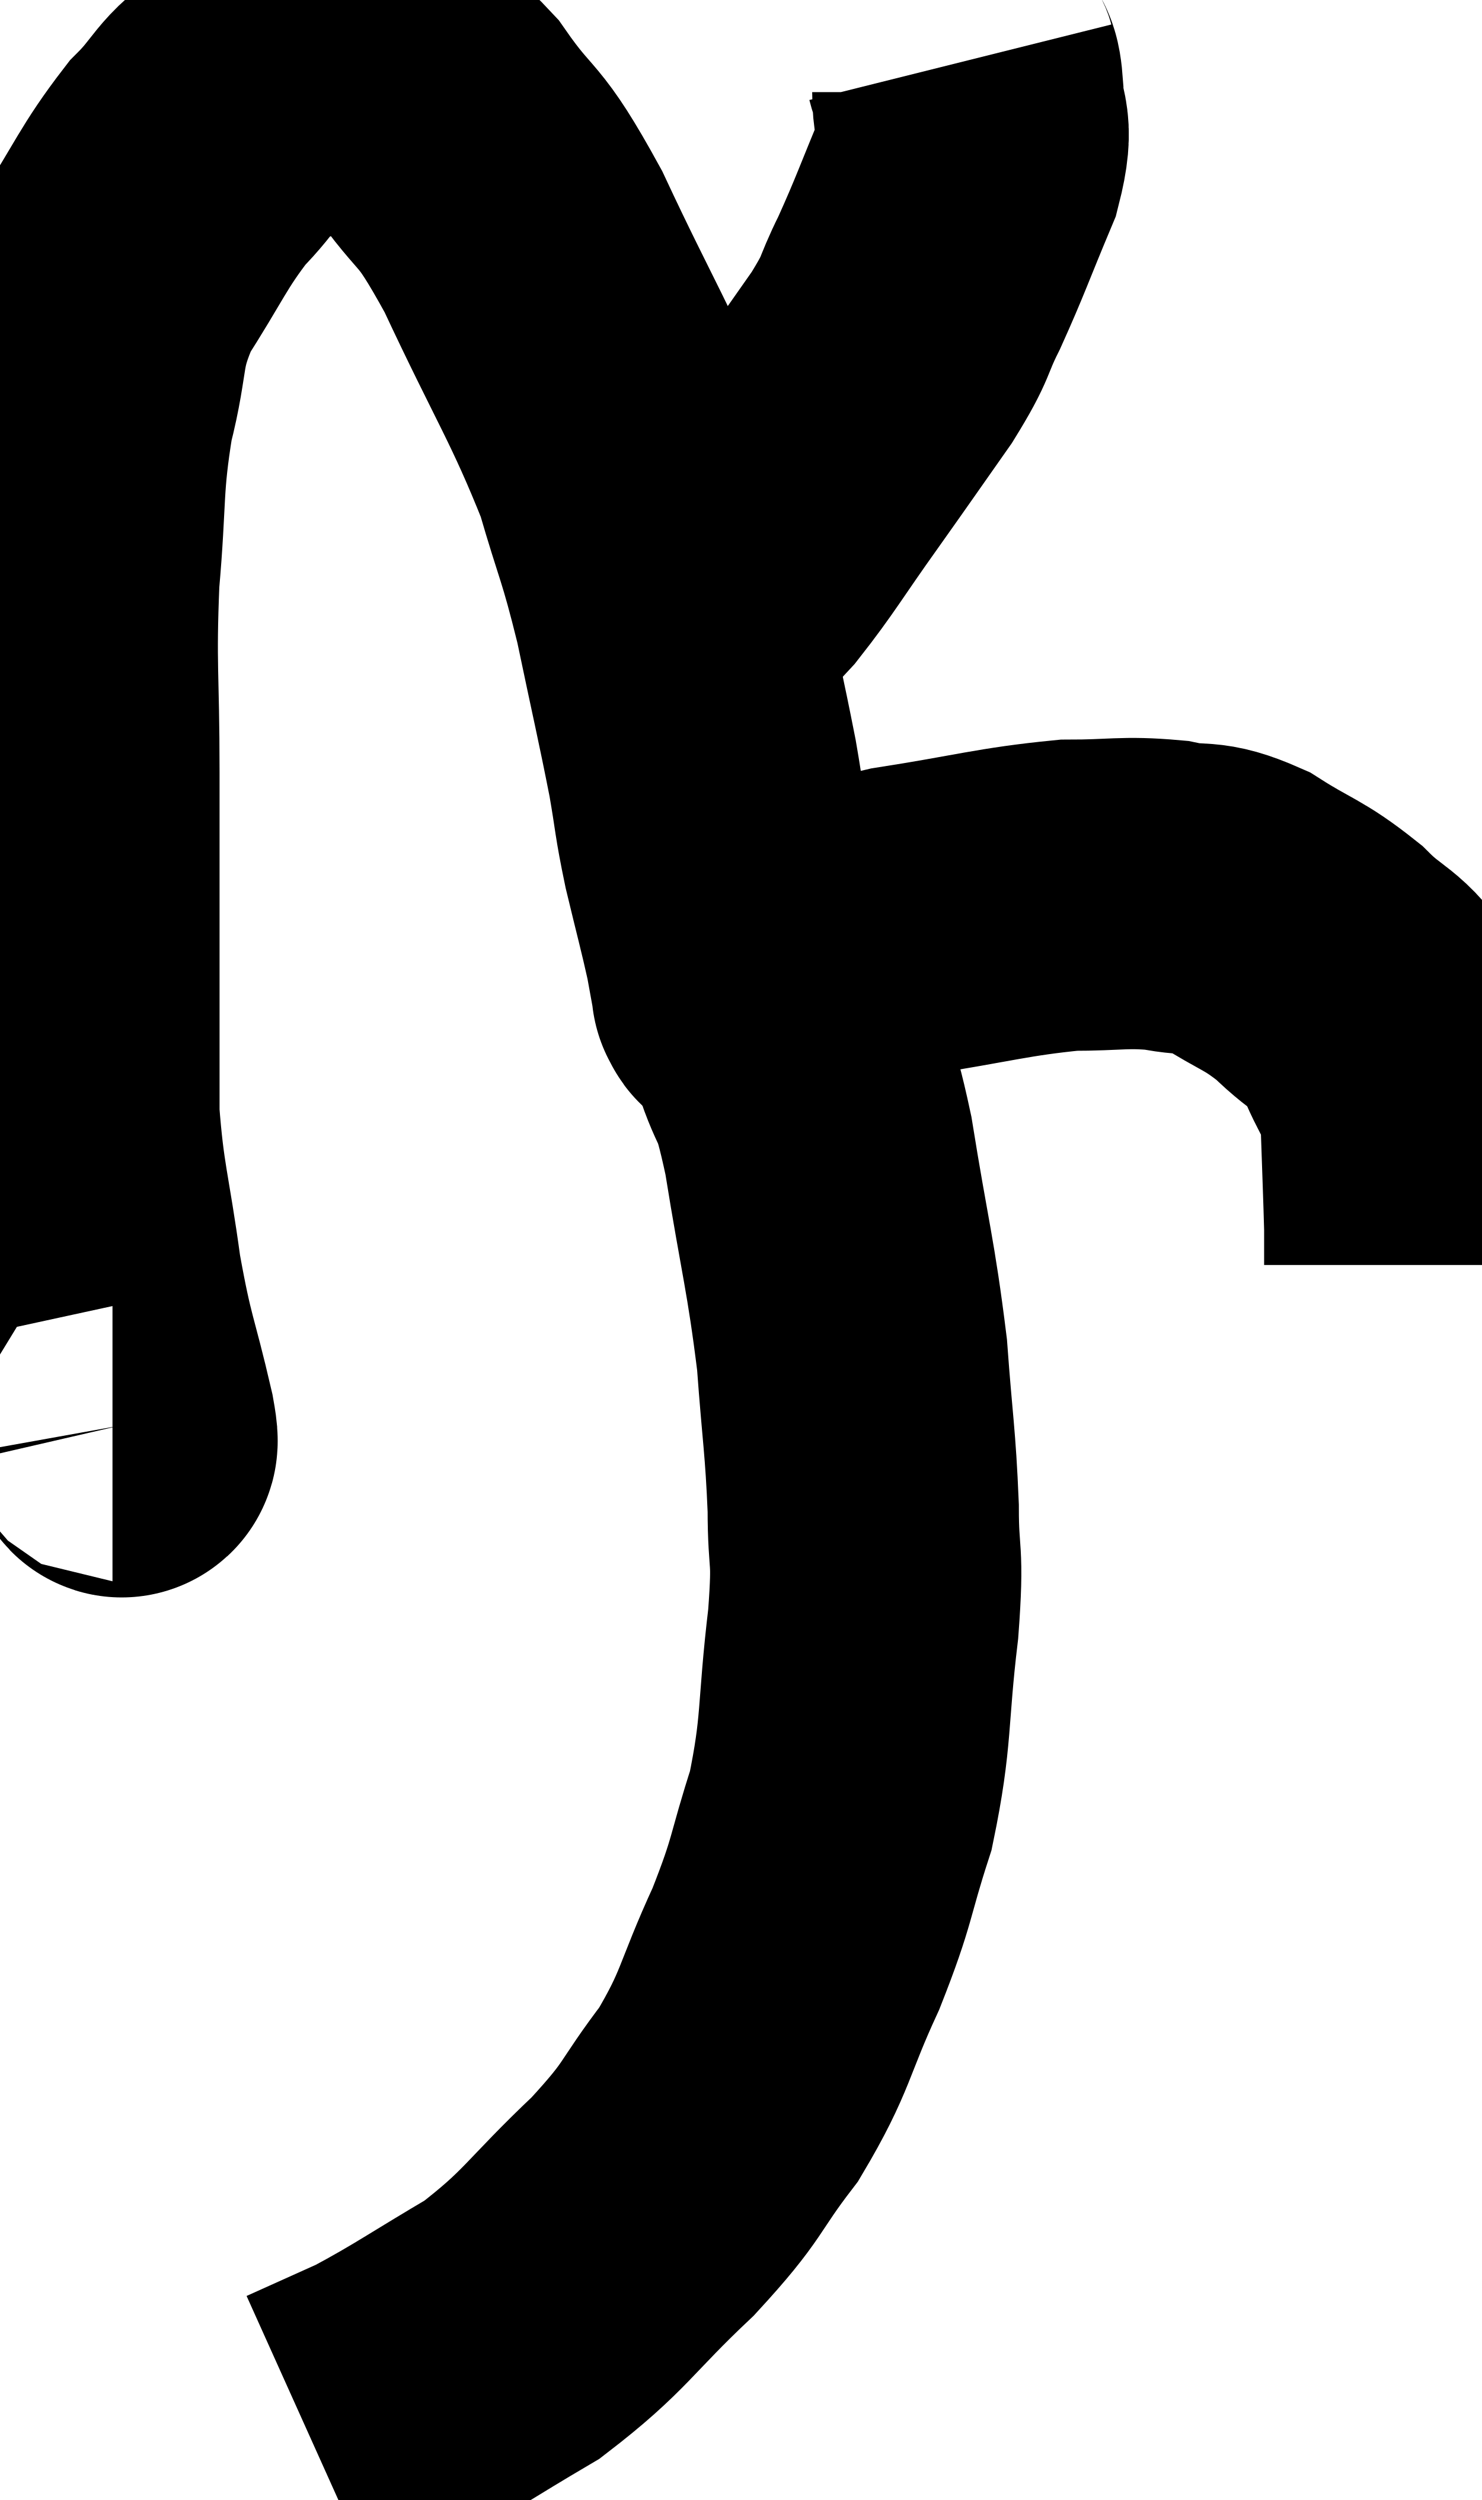 <svg xmlns="http://www.w3.org/2000/svg" viewBox="10.253 6.44 23.807 40.16" width="23.807" height="40.16"><path d="M 12.06 29.34 C 12.12 29.34, 12.285 29.925, 12.18 29.34 C 11.91 28.17, 11.865 28.245, 11.64 27 C 11.46 25.68, 11.37 25.545, 11.28 24.36 C 11.28 23.31, 11.28 23.64, 11.28 22.26 C 11.28 20.55, 11.28 20.475, 11.28 18.84 C 11.28 17.28, 11.22 17.175, 11.28 15.72 C 11.4 14.37, 11.325 14.22, 11.52 13.02 C 11.79 11.97, 11.625 11.91, 12.06 10.92 C 12.66 9.99, 12.705 9.78, 13.26 9.06 C 13.77 8.55, 13.71 8.4, 14.28 8.04 C 14.91 7.83, 15.06 7.71, 15.54 7.62 C 15.87 7.65, 15.765 7.5, 16.2 7.68 C 16.74 8.01, 16.665 7.68, 17.28 8.34 C 17.97 9.33, 17.895 8.925, 18.66 10.32 C 19.5 12.12, 19.755 12.45, 20.34 13.92 C 20.67 15.06, 20.7 14.985, 21 16.2 C 21.27 17.49, 21.345 17.79, 21.54 18.78 C 21.66 19.47, 21.63 19.44, 21.78 20.16 C 21.96 20.91, 22.02 21.12, 22.14 21.66 C 22.2 21.99, 22.23 22.155, 22.26 22.32 C 22.26 22.32, 22.26 22.32, 22.26 22.32 C 22.26 22.32, 22.245 22.305, 22.26 22.32 C 22.29 22.35, 22.275 22.41, 22.32 22.38 C 22.38 22.29, 22.275 22.335, 22.44 22.2 C 22.71 22.02, 22.41 22.08, 22.98 21.84 C 23.85 21.54, 23.61 21.495, 24.72 21.24 C 26.07 21.03, 26.355 20.925, 27.42 20.82 C 28.2 20.82, 28.305 20.76, 28.98 20.82 C 29.55 20.94, 29.505 20.79, 30.12 21.06 C 30.78 21.48, 30.855 21.435, 31.44 21.9 C 31.95 22.41, 32.07 22.305, 32.46 22.92 C 32.73 23.64, 32.85 23.55, 33 24.36 C 33.03 25.26, 33.045 25.605, 33.06 26.16 C 33.06 26.37, 33.06 26.475, 33.06 26.58 C 33.06 26.58, 33.06 26.58, 33.06 26.58 C 33.06 26.58, 33.06 26.535, 33.06 26.58 L 33.06 26.76" fill="none" stroke="black" stroke-width="5"></path><path d="M 25.68 7.44 C 25.74 7.68, 25.77 7.5, 25.8 7.92 C 25.8 8.52, 25.995 8.355, 25.8 9.12 C 25.41 10.05, 25.365 10.215, 25.02 10.98 C 24.72 11.58, 24.855 11.475, 24.42 12.18 C 23.85 12.99, 23.865 12.975, 23.28 13.8 C 22.68 14.64, 22.575 14.85, 22.08 15.48 C 21.69 15.9, 21.495 16.11, 21.3 16.32 L 21.3 16.32" fill="none" stroke="black" stroke-width="5"></path><path d="M 22.38 22.14 C 22.62 22.65, 22.605 22.485, 22.86 23.16 C 23.13 24, 23.13 23.58, 23.4 24.84 C 23.67 26.52, 23.76 26.745, 23.94 28.2 C 24.03 29.43, 24.075 29.58, 24.12 30.66 C 24.12 31.59, 24.21 31.305, 24.12 32.52 C 23.94 34.02, 24.03 34.215, 23.76 35.52 C 23.4 36.63, 23.49 36.6, 23.04 37.74 C 22.5 38.91, 22.575 39.045, 21.96 40.08 C 21.27 40.98, 21.45 40.935, 20.58 41.88 C 19.53 42.87, 19.515 43.065, 18.48 43.86 C 17.46 44.46, 17.25 44.625, 16.44 45.06 C 15.84 45.33, 15.54 45.465, 15.24 45.6 L 15.24 45.6" fill="none" stroke="black" stroke-width="5"></path></svg>
